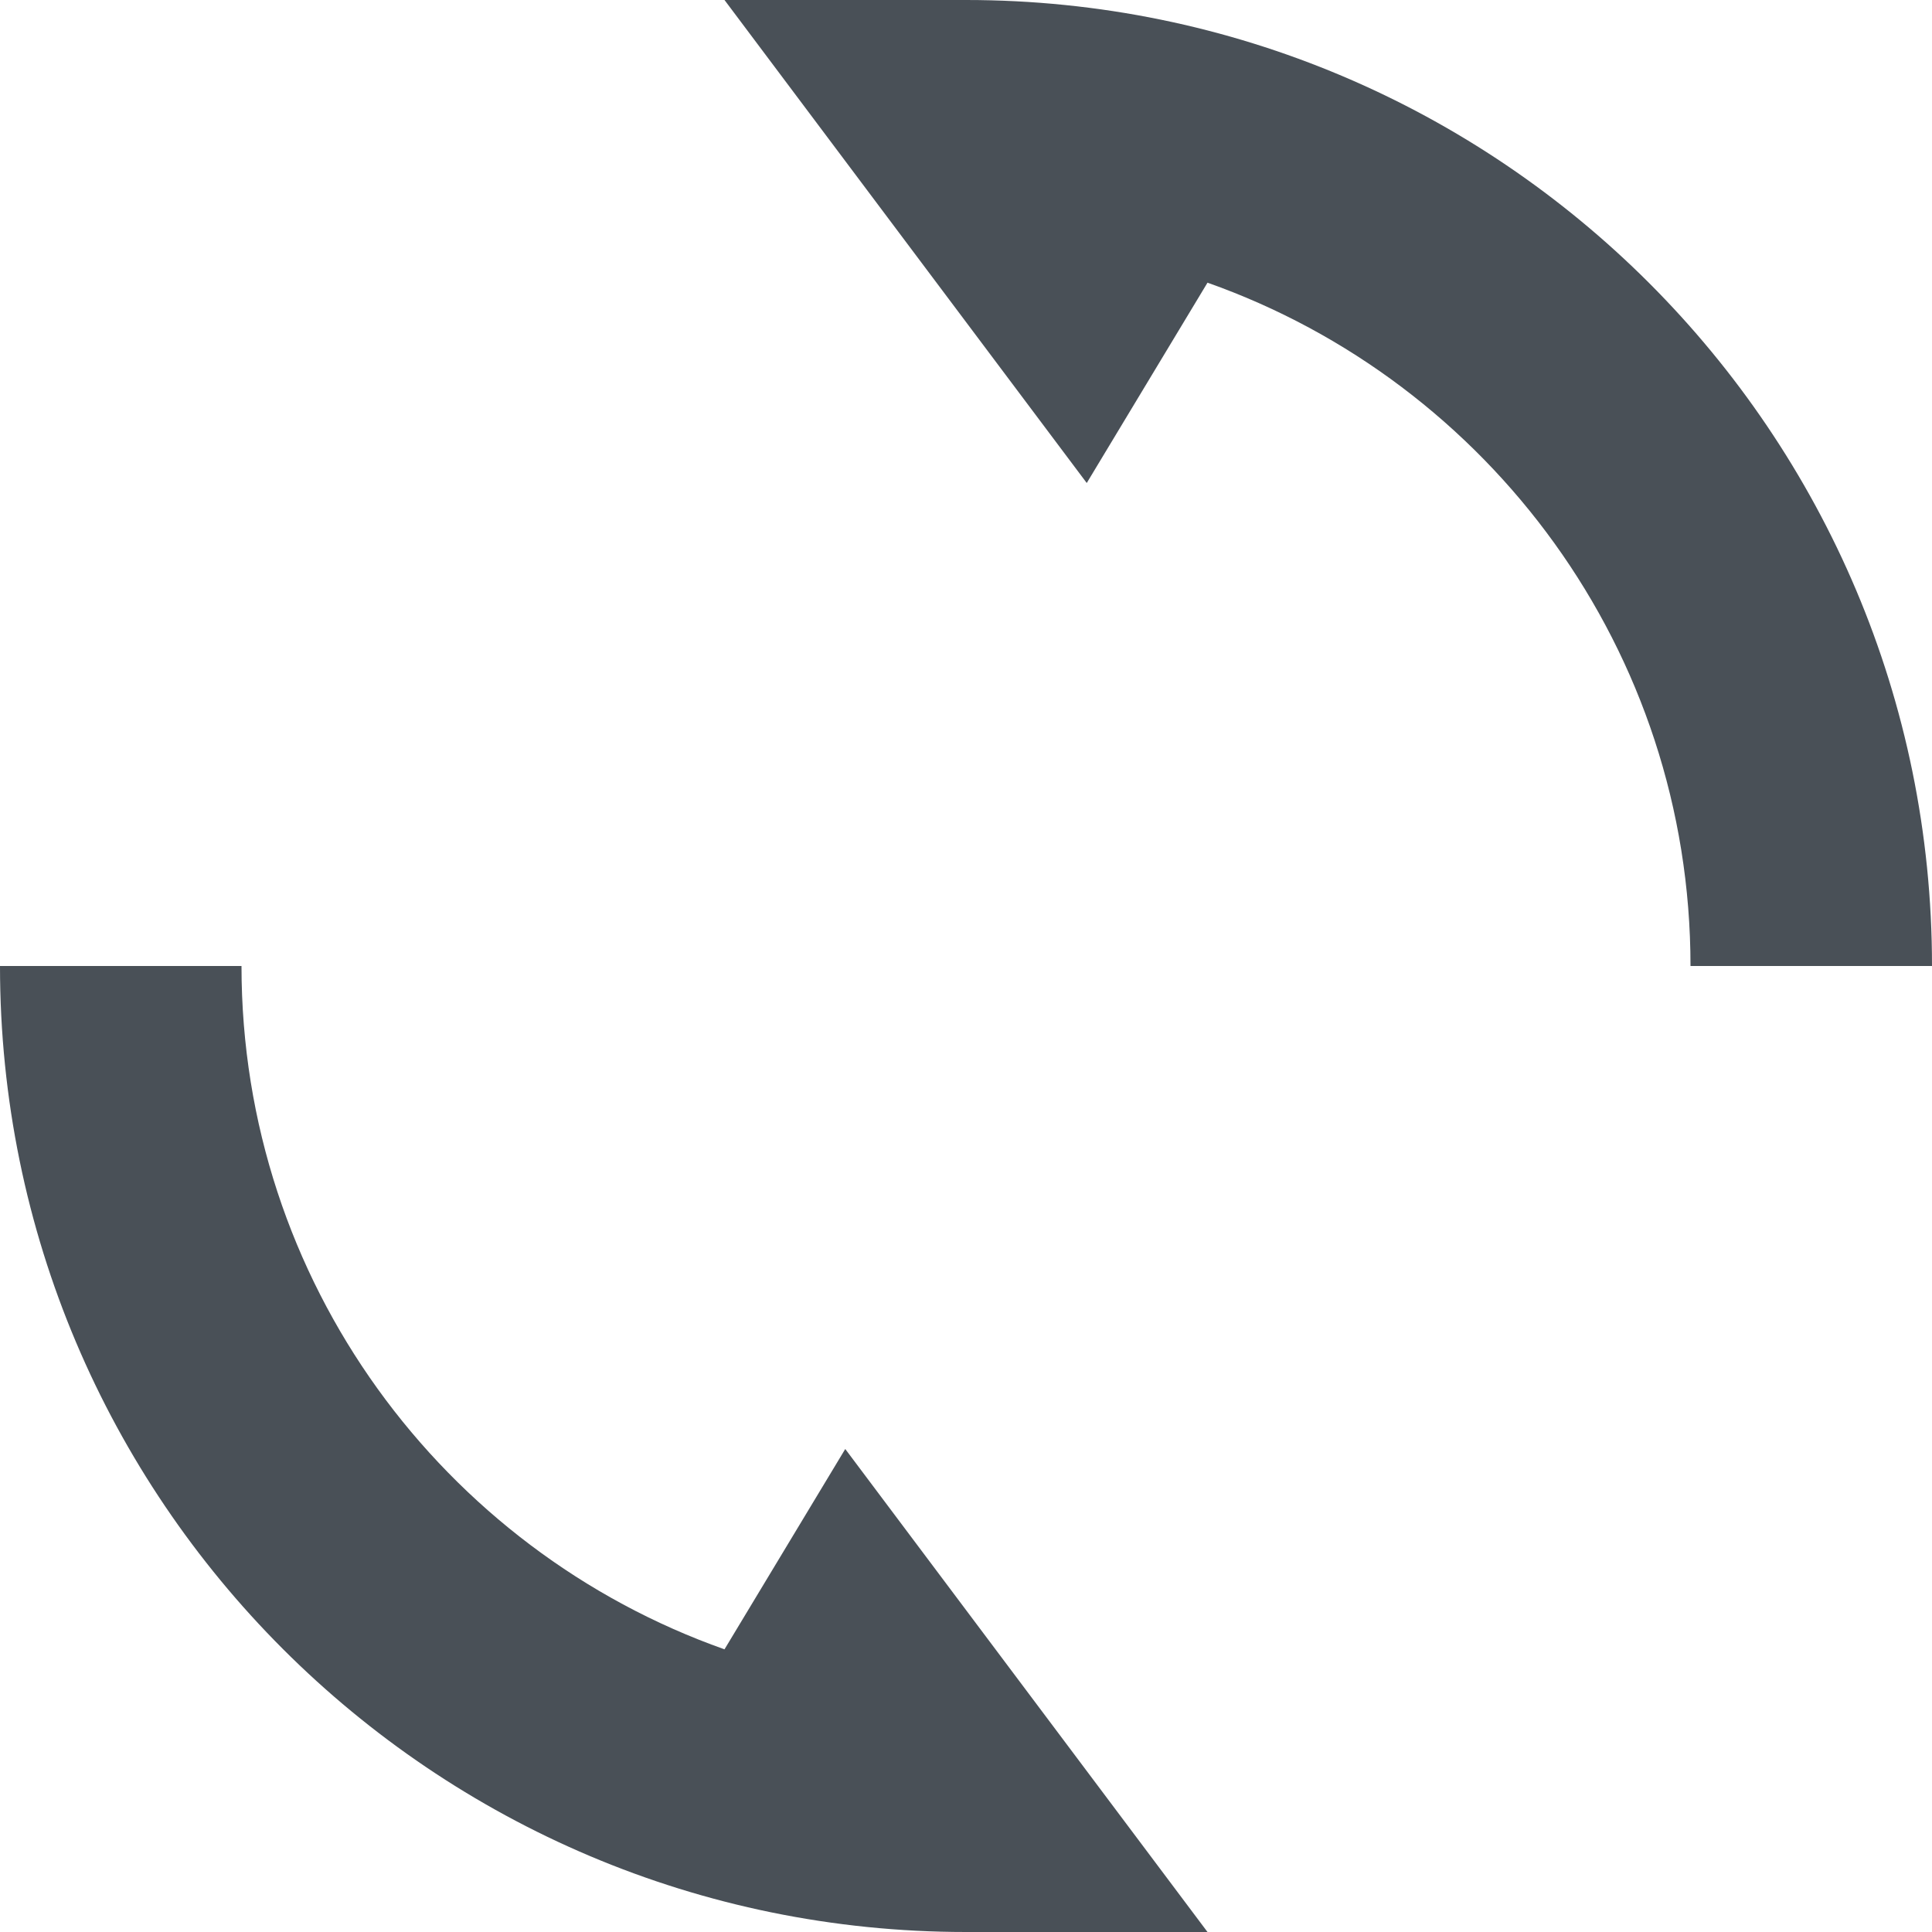 <svg width="16" height="16" viewBox="0 0 16 16" fill="none" xmlns="http://www.w3.org/2000/svg">
<path d="M0 8C0 12.418 3.582 16 8 16H10L7 12L6 13.659C3.67 12.835 2 10.612 2 8H0Z" fill="#495057"/>
<path d="M16 8C16 3.582 12.418 0 8 0H6L9 4L10 2.341C12.33 3.165 14 5.388 14 8H16Z" fill="#495057"/>
</svg>
